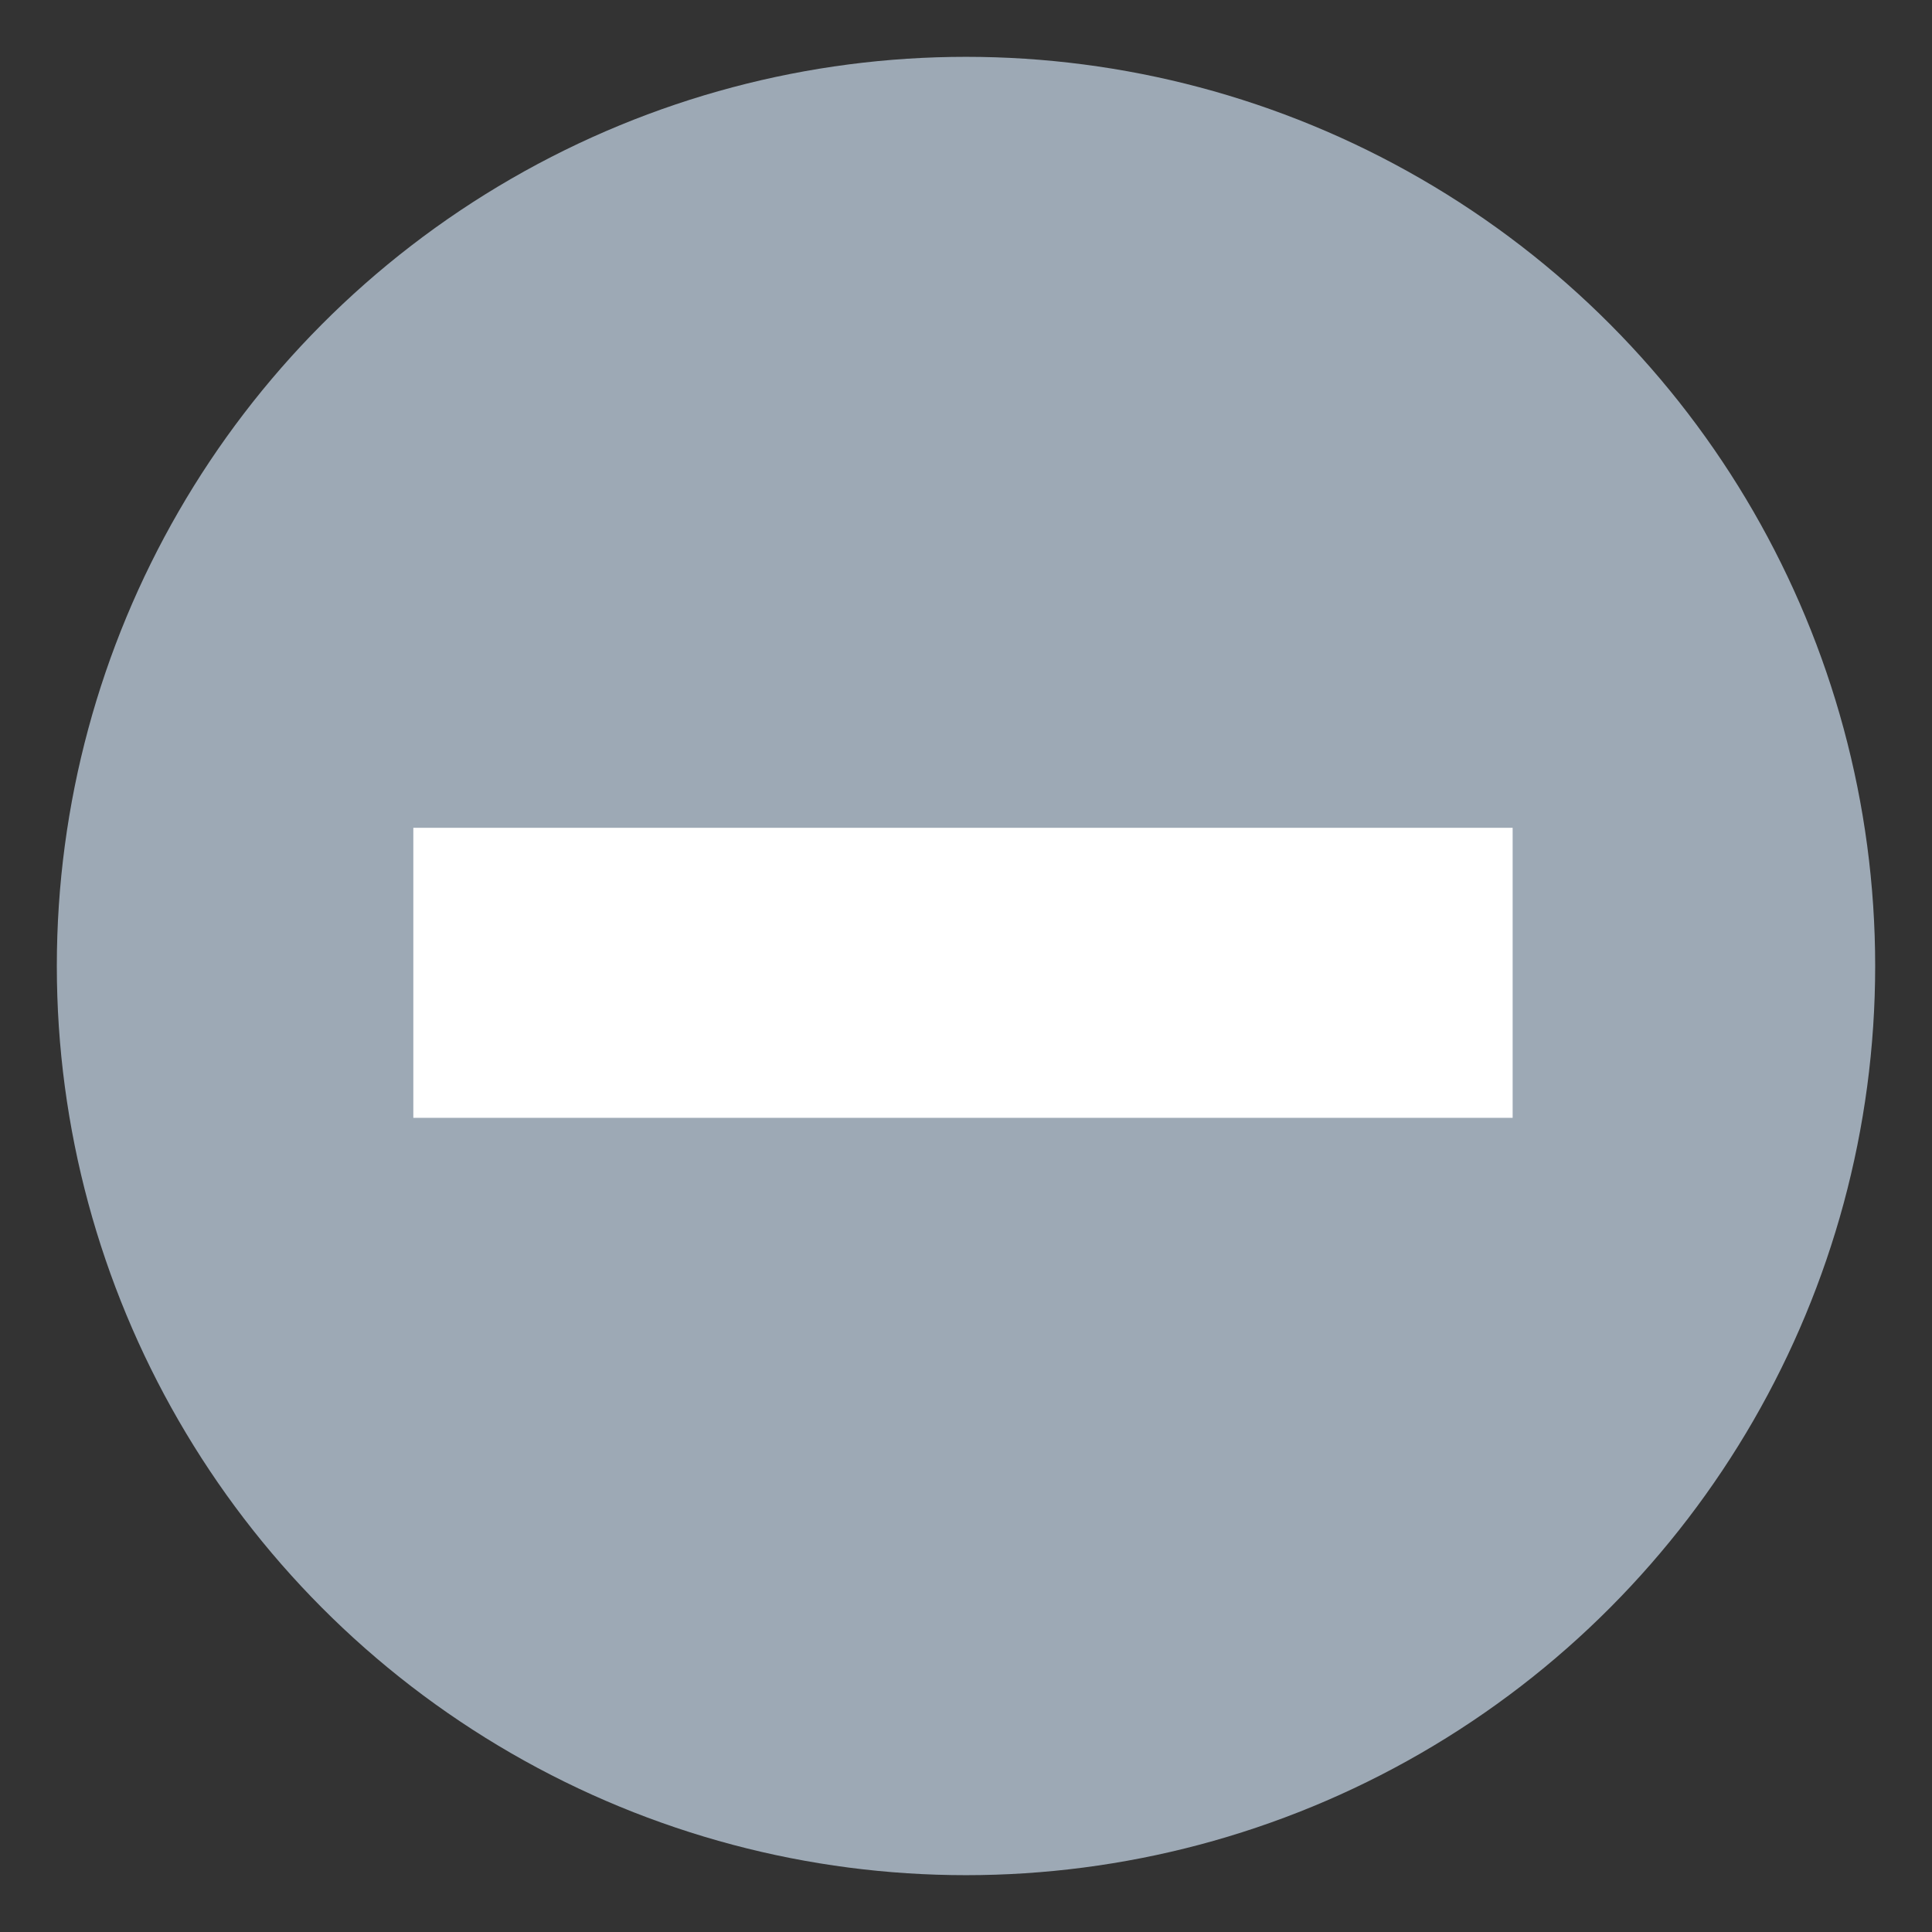 <svg xmlns="http://www.w3.org/2000/svg" viewBox="-752.5 -3450.5 17 17" width="17" height="17"><rect x="-752.5" y="-3450.5" width="17" height="17" fill="#333333" stroke="none"/><g fill="none"><circle cx="-744" cy="-3442" r="8" fill="#9da9b5"/><path fill="#fff" d="M-748.863-3443.216h9.673v2.552h-9.673z"/></g></svg>